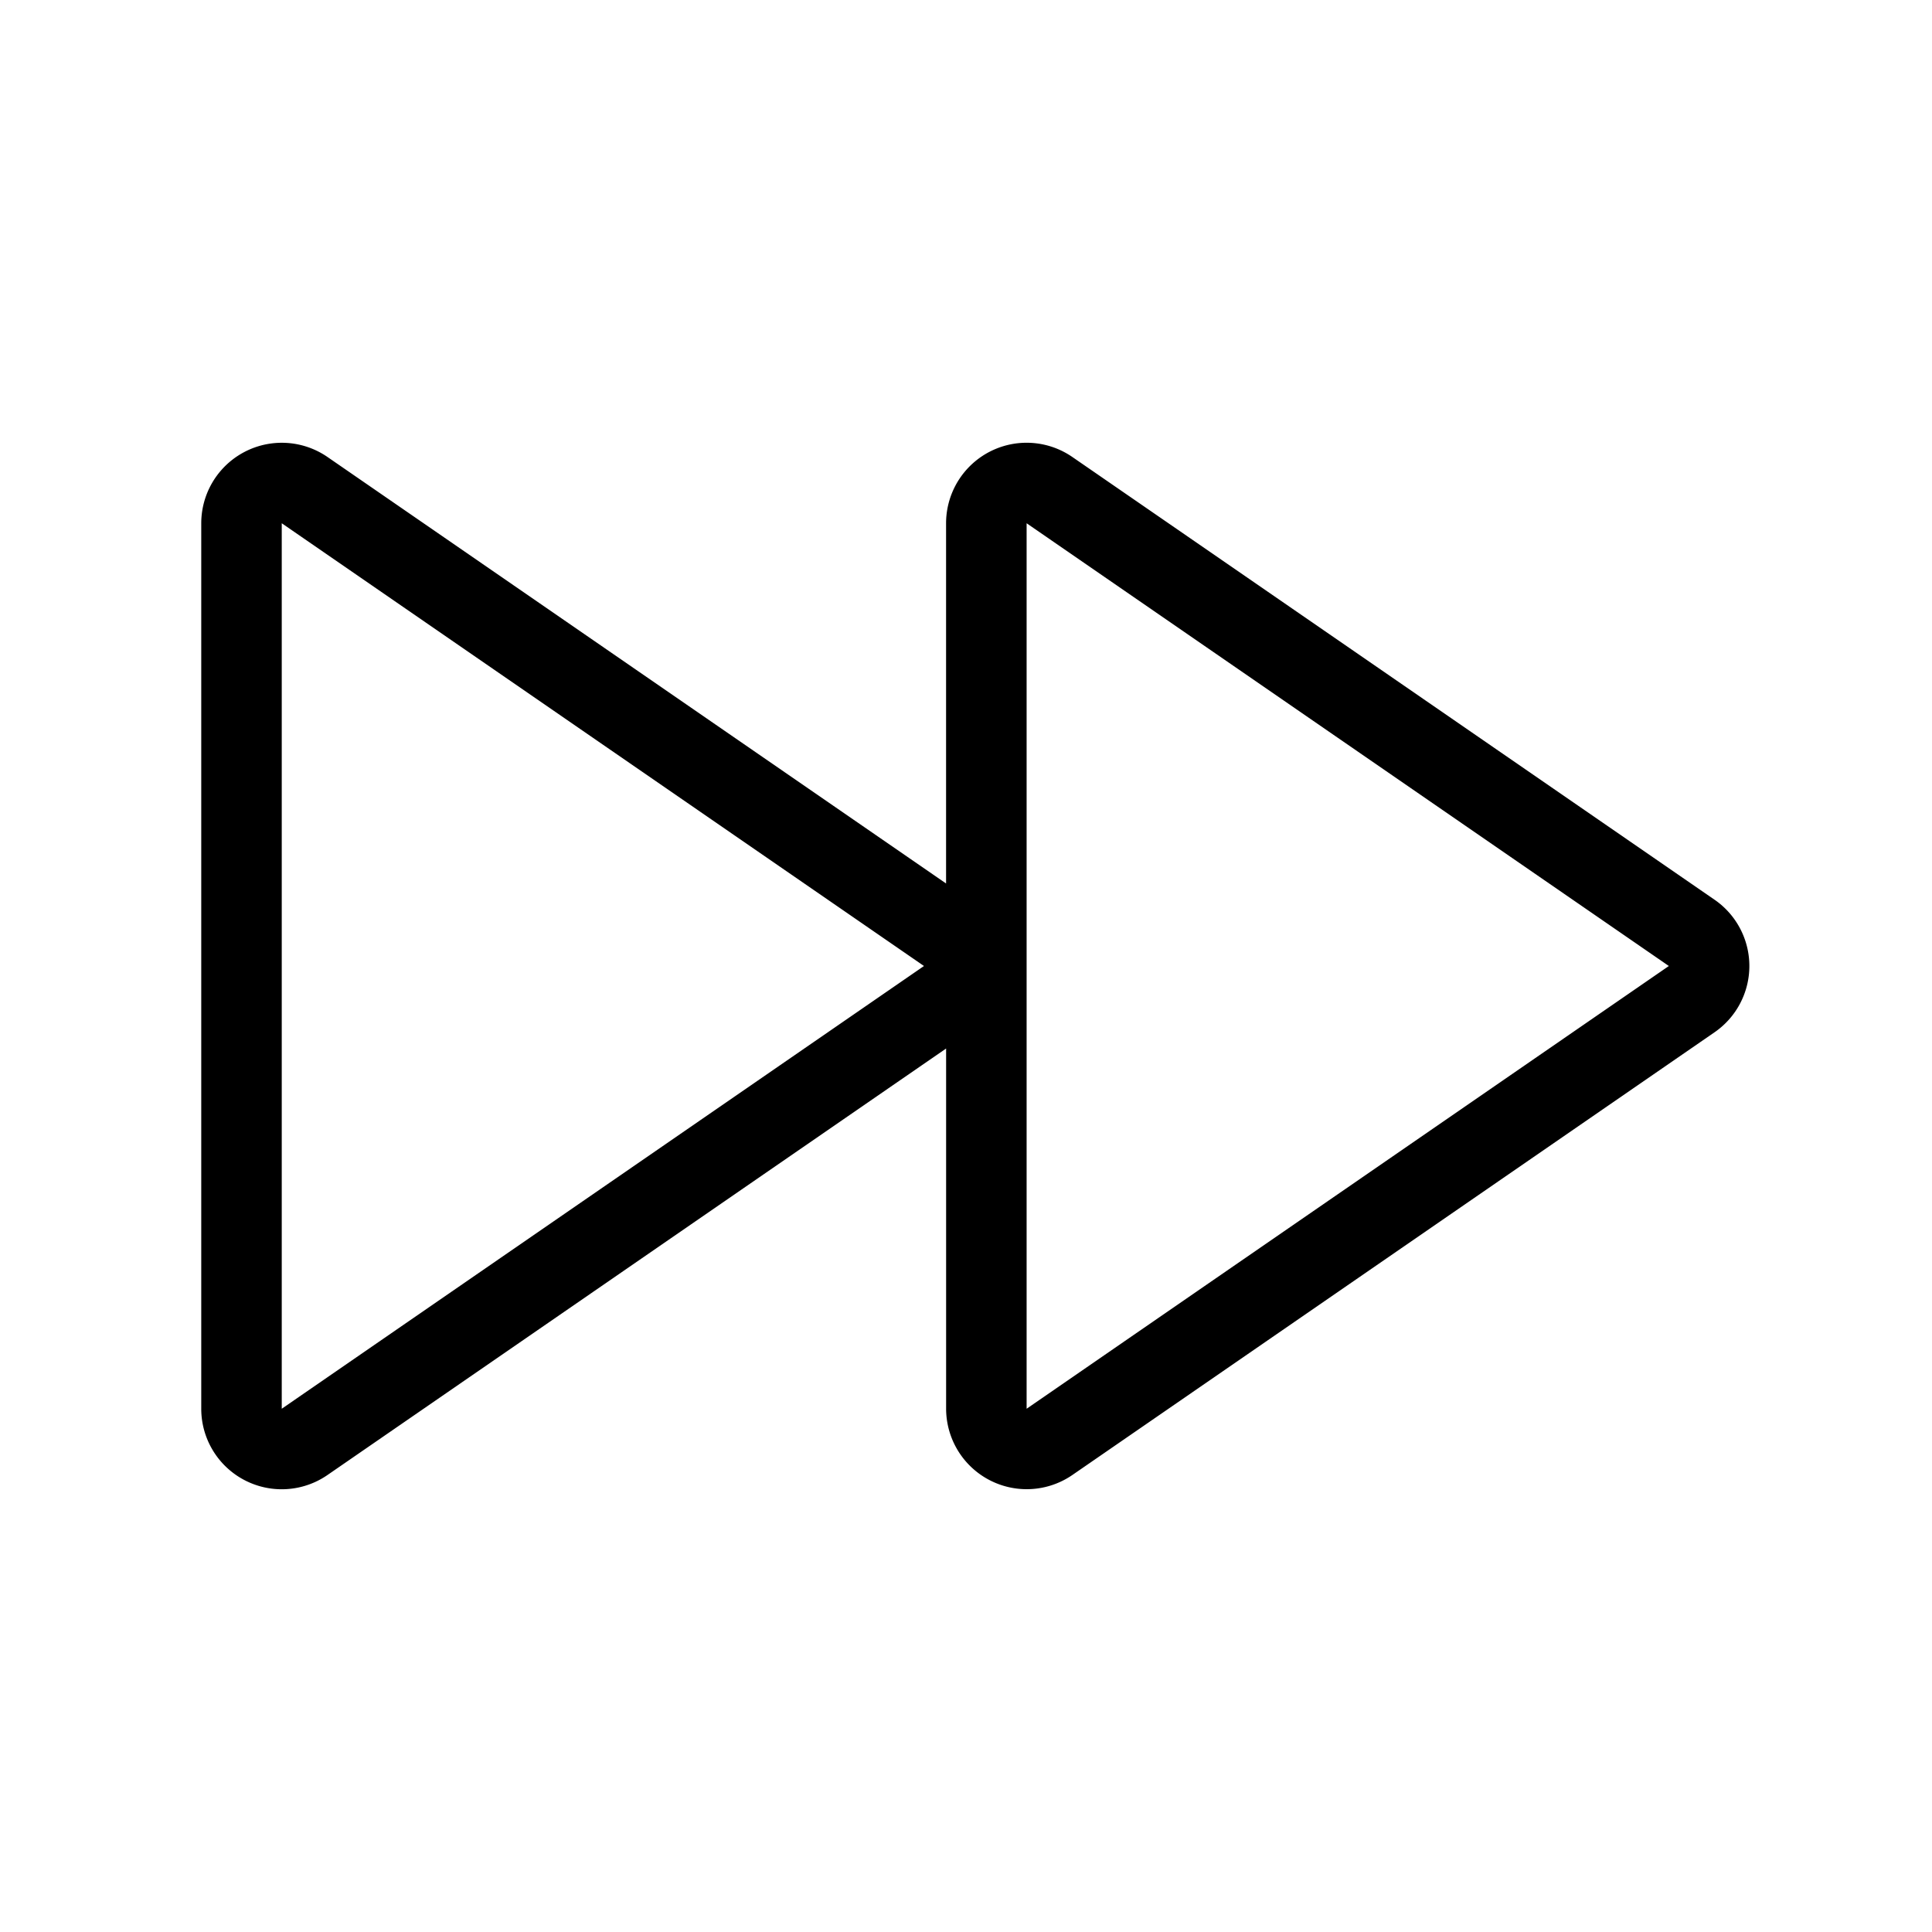 <svg id="icon" height="48" viewBox="0 0 48 48" width="48" xmlns="http://www.w3.org/2000/svg"><path d="m25.506 11c.398 0 .795.119 1.135.353l15.956 11a2 2 0 0 1 0 3.294l-15.956 11a2.002 2.002 0 0 1 -3.135-1.647v-8.95l-15.371 10.597a2 2 0 0 1 -3.135-1.647v-22a2.001 2.001 0 0 1 3.135-1.647l15.37 10.597v-8.95a2.001 2.001 0 0 1 2-2zm0 2v22l15.956-11zm-18.506 0v22l15.956-11z" fill="currentColor" fill-rule="evenodd"/></svg>
